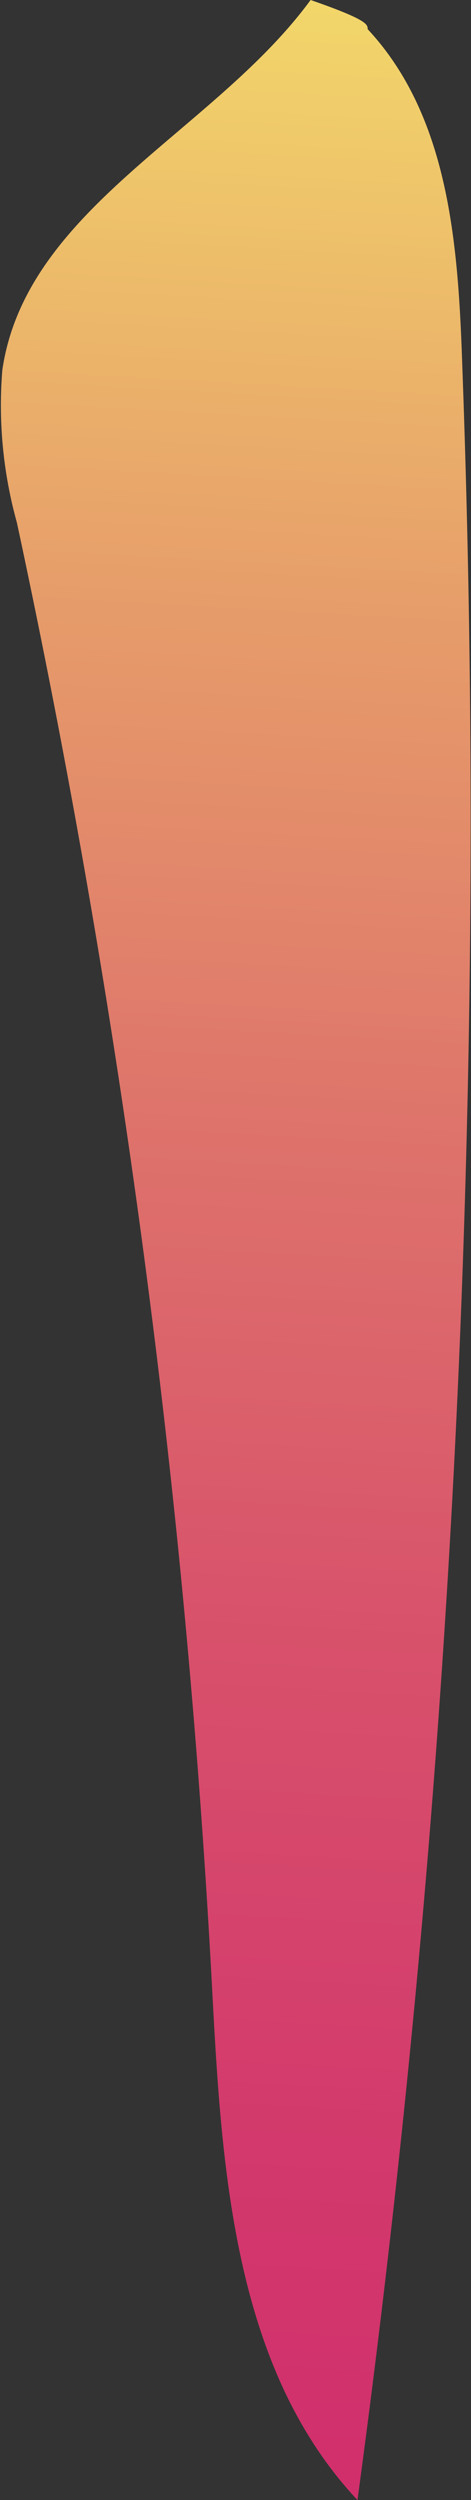 <svg xmlns="http://www.w3.org/2000/svg" xmlns:xlink="http://www.w3.org/1999/xlink" viewBox="0 0 16.18 85.73"><rect x="0" y="0" width="16.18" height="85.73" fill="#333333" stroke="none"/><defs><style>.cls-1{fill:url(#New_swatch);}</style><linearGradient id="New_swatch" x1="3.9" y1="100.83" x2="10.37" y2="-13.28" gradientUnits="userSpaceOnUse"><stop offset="0" stop-color="#cf276c"/><stop offset="0.11" stop-color="#d02c6c"/><stop offset="0.25" stop-color="#d33a6c"/><stop offset="0.4" stop-color="#d8526b"/><stop offset="0.55" stop-color="#de746b"/><stop offset="0.71" stop-color="#e79f6a"/><stop offset="0.87" stop-color="#f1d26a"/><stop offset="1" stop-color="#faff69"/></linearGradient></defs><g id="Layer_2" data-name="Layer 2"><g id="Seeds"><path class="cls-1" d="M10.67,0C7.35,4.53.89,7.13.08,12.69a15,15,0,0,0,.5,5.23,320.79,320.79,0,0,1,6.7,50.14c.33,6.25.72,13.11,5,17.67a427.67,427.67,0,0,0,3.6-73.21C15.74,8.4,15.43,4,12.63,1,12.63.84,12.63.68,10.67,0Z"/></g></g></svg>